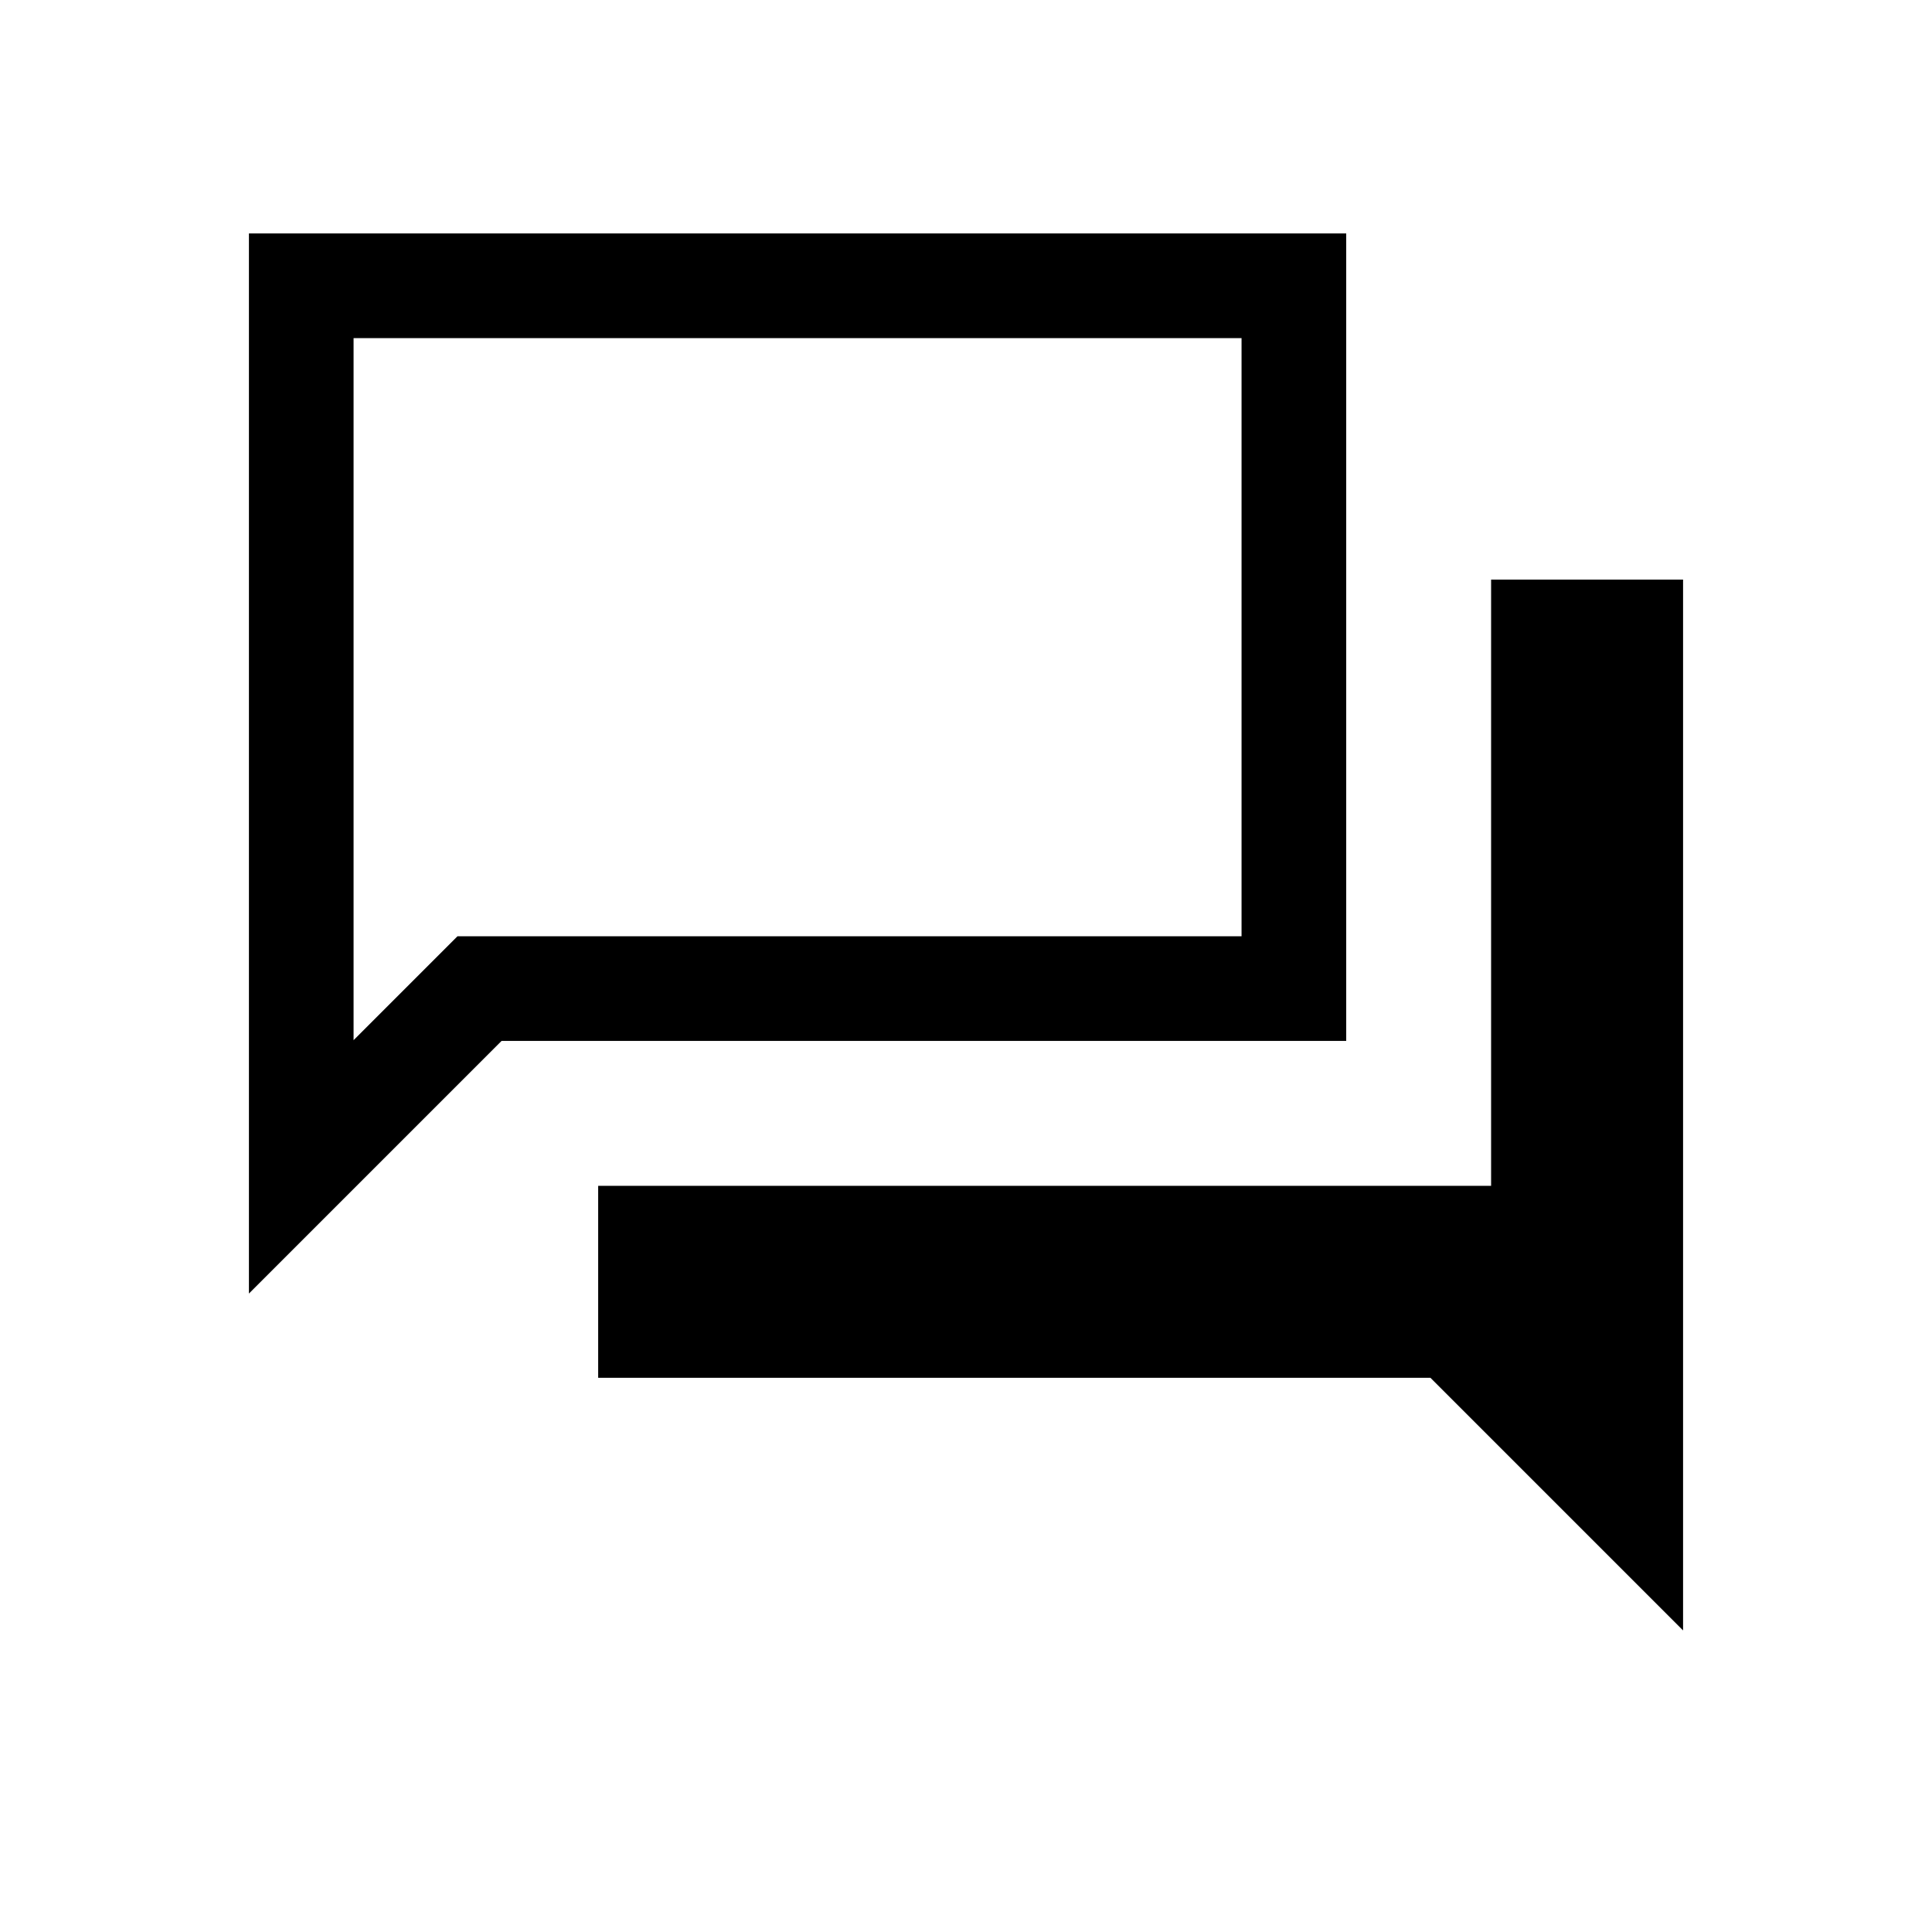 <svg xmlns="http://www.w3.org/2000/svg" height="20" viewBox="0 -960 960 960" width="20"><path d="M297.23-275.39v-95.38h443.69V-672h95.39v522.15L710.77-275.39H297.23Zm-173.54-41.84V-844h545.23v401.23H249.23L123.69-317.23Zm52-125.92 51.62-51.62h389.61V-792H175.69v348.85Zm0-63.93V-792v284.92Z"/></svg>